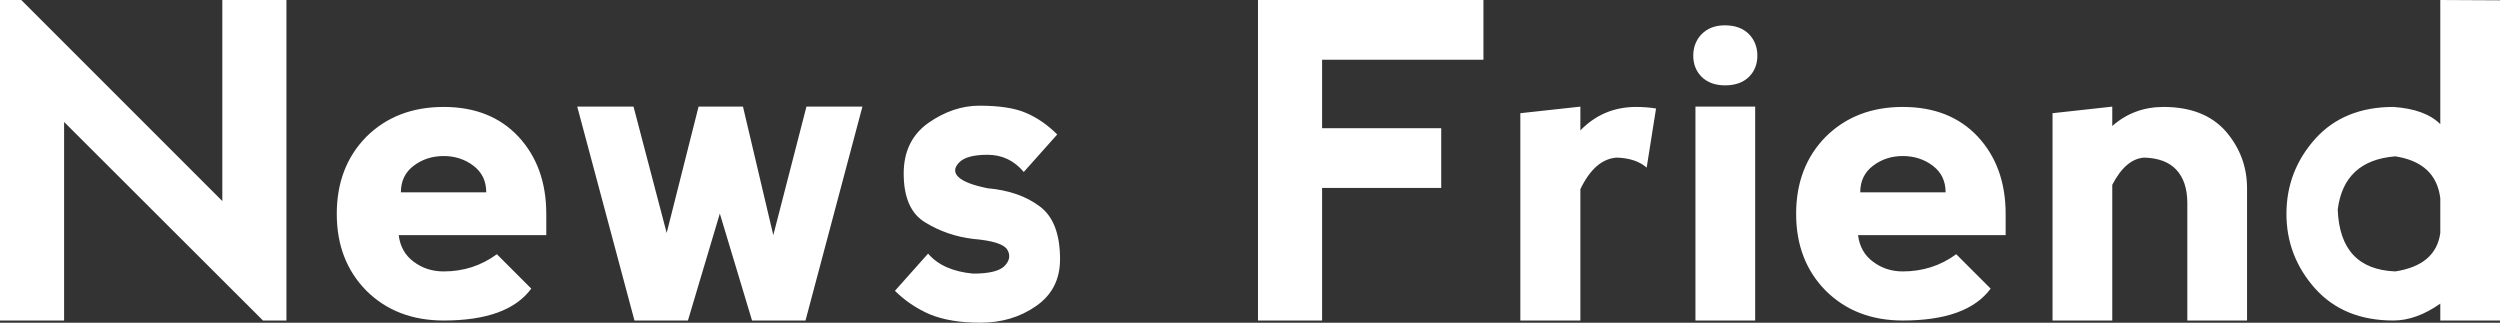 <svg data-v-423bf9ae="" xmlns="http://www.w3.org/2000/svg" viewBox="0 0 464.826 60" class="font"><rect x="0" y="0" width="464.826" height="60" fill="#333333" stroke="none"/><!----><!----><!----><g data-v-423bf9ae="" id="931efc78-cb7d-48f0-bde3-66f8c7cf3b20" fill="white" transform="matrix(5.814,0,0,5.814,-4.884,-14.07)"><path d="M2.89 12.67L0.84 12.67L0.84 2.42L1.52 2.42L7.95 8.85L7.95 2.42L10.00 2.42L10.00 12.67L9.25 12.67L2.89 6.32L2.89 12.67ZM11.61 9.26L11.61 9.26L11.61 9.26Q11.61 7.75 12.56 6.79L12.56 6.79L12.56 6.79Q13.52 5.84 15.03 5.84L15.03 5.84L15.03 5.84Q16.53 5.84 17.42 6.79L17.42 6.79L17.42 6.79Q18.31 7.75 18.31 9.26L18.31 9.26L18.31 9.94L13.59 9.94L13.59 9.94Q13.66 10.49 14.07 10.79L14.07 10.79L14.07 10.79Q14.48 11.10 15.03 11.10L15.03 11.10L15.03 11.10Q15.98 11.10 16.73 10.55L16.73 10.55L17.83 11.65L17.83 11.65Q17.08 12.67 15.03 12.67L15.03 12.67L15.03 12.67Q13.52 12.67 12.56 11.72L12.56 11.72L12.56 11.72Q11.61 10.76 11.61 9.26ZM16.39 8.57L16.39 8.57Q16.39 8.03 15.98 7.72L15.98 7.72L15.98 7.72Q15.57 7.41 15.03 7.41L15.03 7.41L15.03 7.41Q14.48 7.41 14.07 7.72L14.07 7.72L14.07 7.72Q13.66 8.03 13.66 8.57L13.66 8.57L16.39 8.57ZM23.86 9.25L24.89 12.67L26.60 12.67L28.42 5.83L26.63 5.83L25.57 9.94L24.60 5.83L23.18 5.83L22.16 9.87L21.10 5.83L19.30 5.83L21.13 12.67L22.84 12.67L23.86 9.25ZM32.16 5.80L32.16 5.80Q33.12 5.80 33.65 6.03L33.65 6.03L33.65 6.03Q34.19 6.26 34.65 6.72L34.65 6.72L33.58 7.92L33.58 7.92Q33.12 7.37 32.42 7.37L32.42 7.37L32.42 7.37Q31.73 7.37 31.50 7.63L31.50 7.63L31.50 7.63Q31.27 7.88 31.50 8.09L31.50 8.09L31.50 8.09Q31.73 8.30 32.42 8.44L32.42 8.44L32.42 8.44Q33.44 8.53 34.09 9.02L34.09 9.02L34.09 9.02Q34.74 9.50 34.74 10.71L34.74 10.71L34.74 10.71Q34.74 11.68 33.97 12.21L33.97 12.21L33.97 12.21Q33.21 12.74 32.19 12.74L32.19 12.74L32.19 12.74Q31.22 12.74 30.57 12.47L30.57 12.47L30.57 12.47Q29.93 12.19 29.46 11.72L29.46 11.72L30.52 10.53L30.52 10.53Q30.99 11.08 31.96 11.17L31.96 11.17L31.96 11.17Q32.75 11.17 32.98 10.91L32.98 10.91L32.98 10.91Q33.21 10.66 33.05 10.40L33.05 10.40L33.05 10.40Q32.89 10.14 31.96 10.06L31.96 10.06L31.96 10.06Q31.13 9.96 30.44 9.54L30.44 9.54L30.44 9.54Q29.74 9.13 29.74 7.97L29.74 7.97L29.74 7.97Q29.74 6.91 30.53 6.35L30.53 6.35L30.53 6.35Q31.32 5.80 32.16 5.80L32.16 5.80ZM43.12 12.67L41.07 12.67L41.07 2.42L48.28 2.42L48.28 4.33L43.12 4.33L43.12 6.52L46.93 6.52L46.93 8.43L43.12 8.43L43.12 12.67ZM51.38 5.83L51.38 6.59L51.38 6.59Q52.11 5.84 53.16 5.84L53.16 5.84L53.16 5.84Q53.50 5.84 53.80 5.89L53.80 5.89L53.50 7.78L53.50 7.78Q53.16 7.48 52.54 7.46L52.54 7.46L52.54 7.46Q51.84 7.51 51.38 8.47L51.38 8.47L51.38 12.67L49.46 12.67L49.46 6.04L51.38 5.83ZM56.97 12.67L55.06 12.67L55.06 5.83L56.97 5.83L56.97 12.67ZM54.99 4.20L54.99 4.20L54.99 4.20Q54.99 4.61 55.26 4.88L55.26 4.88L55.26 4.88Q55.54 5.15 56.01 5.15L56.01 5.15L56.01 5.15Q56.49 5.15 56.77 4.88L56.77 4.88L56.77 4.88Q57.04 4.61 57.04 4.20L57.04 4.20L57.04 4.20Q57.04 3.79 56.77 3.51L56.77 3.51L56.77 3.51Q56.49 3.23 56 3.23L56 3.23L56 3.23Q55.54 3.23 55.26 3.51L55.26 3.51L55.26 3.51Q54.99 3.79 54.99 4.20ZM58.28 9.26L58.28 9.26L58.28 9.26Q58.28 7.75 59.23 6.79L59.23 6.79L59.23 6.79Q60.19 5.84 61.69 5.84L61.69 5.84L61.69 5.84Q63.20 5.84 64.09 6.79L64.09 6.79L64.09 6.79Q64.98 7.75 64.98 9.26L64.98 9.26L64.98 9.94L60.26 9.94L60.26 9.94Q60.33 10.49 60.74 10.79L60.74 10.79L60.74 10.79Q61.15 11.10 61.69 11.10L61.69 11.10L61.69 11.10Q62.65 11.10 63.40 10.55L63.40 10.55L64.50 11.65L64.50 11.65Q63.75 12.67 61.69 12.67L61.69 12.67L61.69 12.67Q60.19 12.67 59.23 11.72L59.23 11.72L59.23 11.72Q58.28 10.76 58.28 9.26ZM63.06 8.57L63.06 8.57Q63.06 8.03 62.65 7.72L62.65 7.72L62.65 7.72Q62.24 7.41 61.69 7.41L61.69 7.41L61.69 7.41Q61.15 7.41 60.74 7.72L60.74 7.72L60.74 7.72Q60.33 8.03 60.33 8.57L60.33 8.57L63.06 8.57ZM68.39 8.33L68.39 8.33L68.39 12.67L66.48 12.67L66.48 6.04L68.39 5.83L68.39 6.45L68.39 6.45Q69.08 5.84 70.03 5.84L70.03 5.84L70.03 5.84Q71.33 5.84 72.02 6.62L72.02 6.62L72.02 6.62Q72.70 7.41 72.70 8.44L72.70 8.44L72.70 12.67L70.79 12.67L70.79 8.91L70.79 8.91Q70.79 8.23 70.44 7.85L70.44 7.85L70.44 7.85Q70.10 7.48 69.41 7.46L69.41 7.46L69.41 7.46Q68.82 7.50 68.39 8.33ZM78.88 2.42L80.79 2.43L80.79 12.67L78.88 12.67L78.88 12.13L78.88 12.13Q78.11 12.67 77.38 12.67L77.38 12.67L77.38 12.67Q75.80 12.67 74.88 11.65L74.88 11.65L74.88 11.65Q73.96 10.62 73.96 9.26L73.96 9.26L73.96 9.26Q73.96 7.89 74.88 6.86L74.88 6.86L74.88 6.86Q75.80 5.84 77.38 5.84L77.38 5.84L77.38 5.84Q78.40 5.91 78.88 6.39L78.88 6.39L78.88 2.42ZM78.88 9.87L78.88 9.87L78.88 8.76L78.88 8.76Q78.74 7.62 77.44 7.42L77.44 7.42L77.44 7.42Q75.80 7.55 75.60 9.12L75.60 9.12L75.60 9.12Q75.67 11.03 77.44 11.10L77.44 11.10L77.44 11.10Q78.74 10.90 78.88 9.87Z"></path></g><!----><!----></svg>